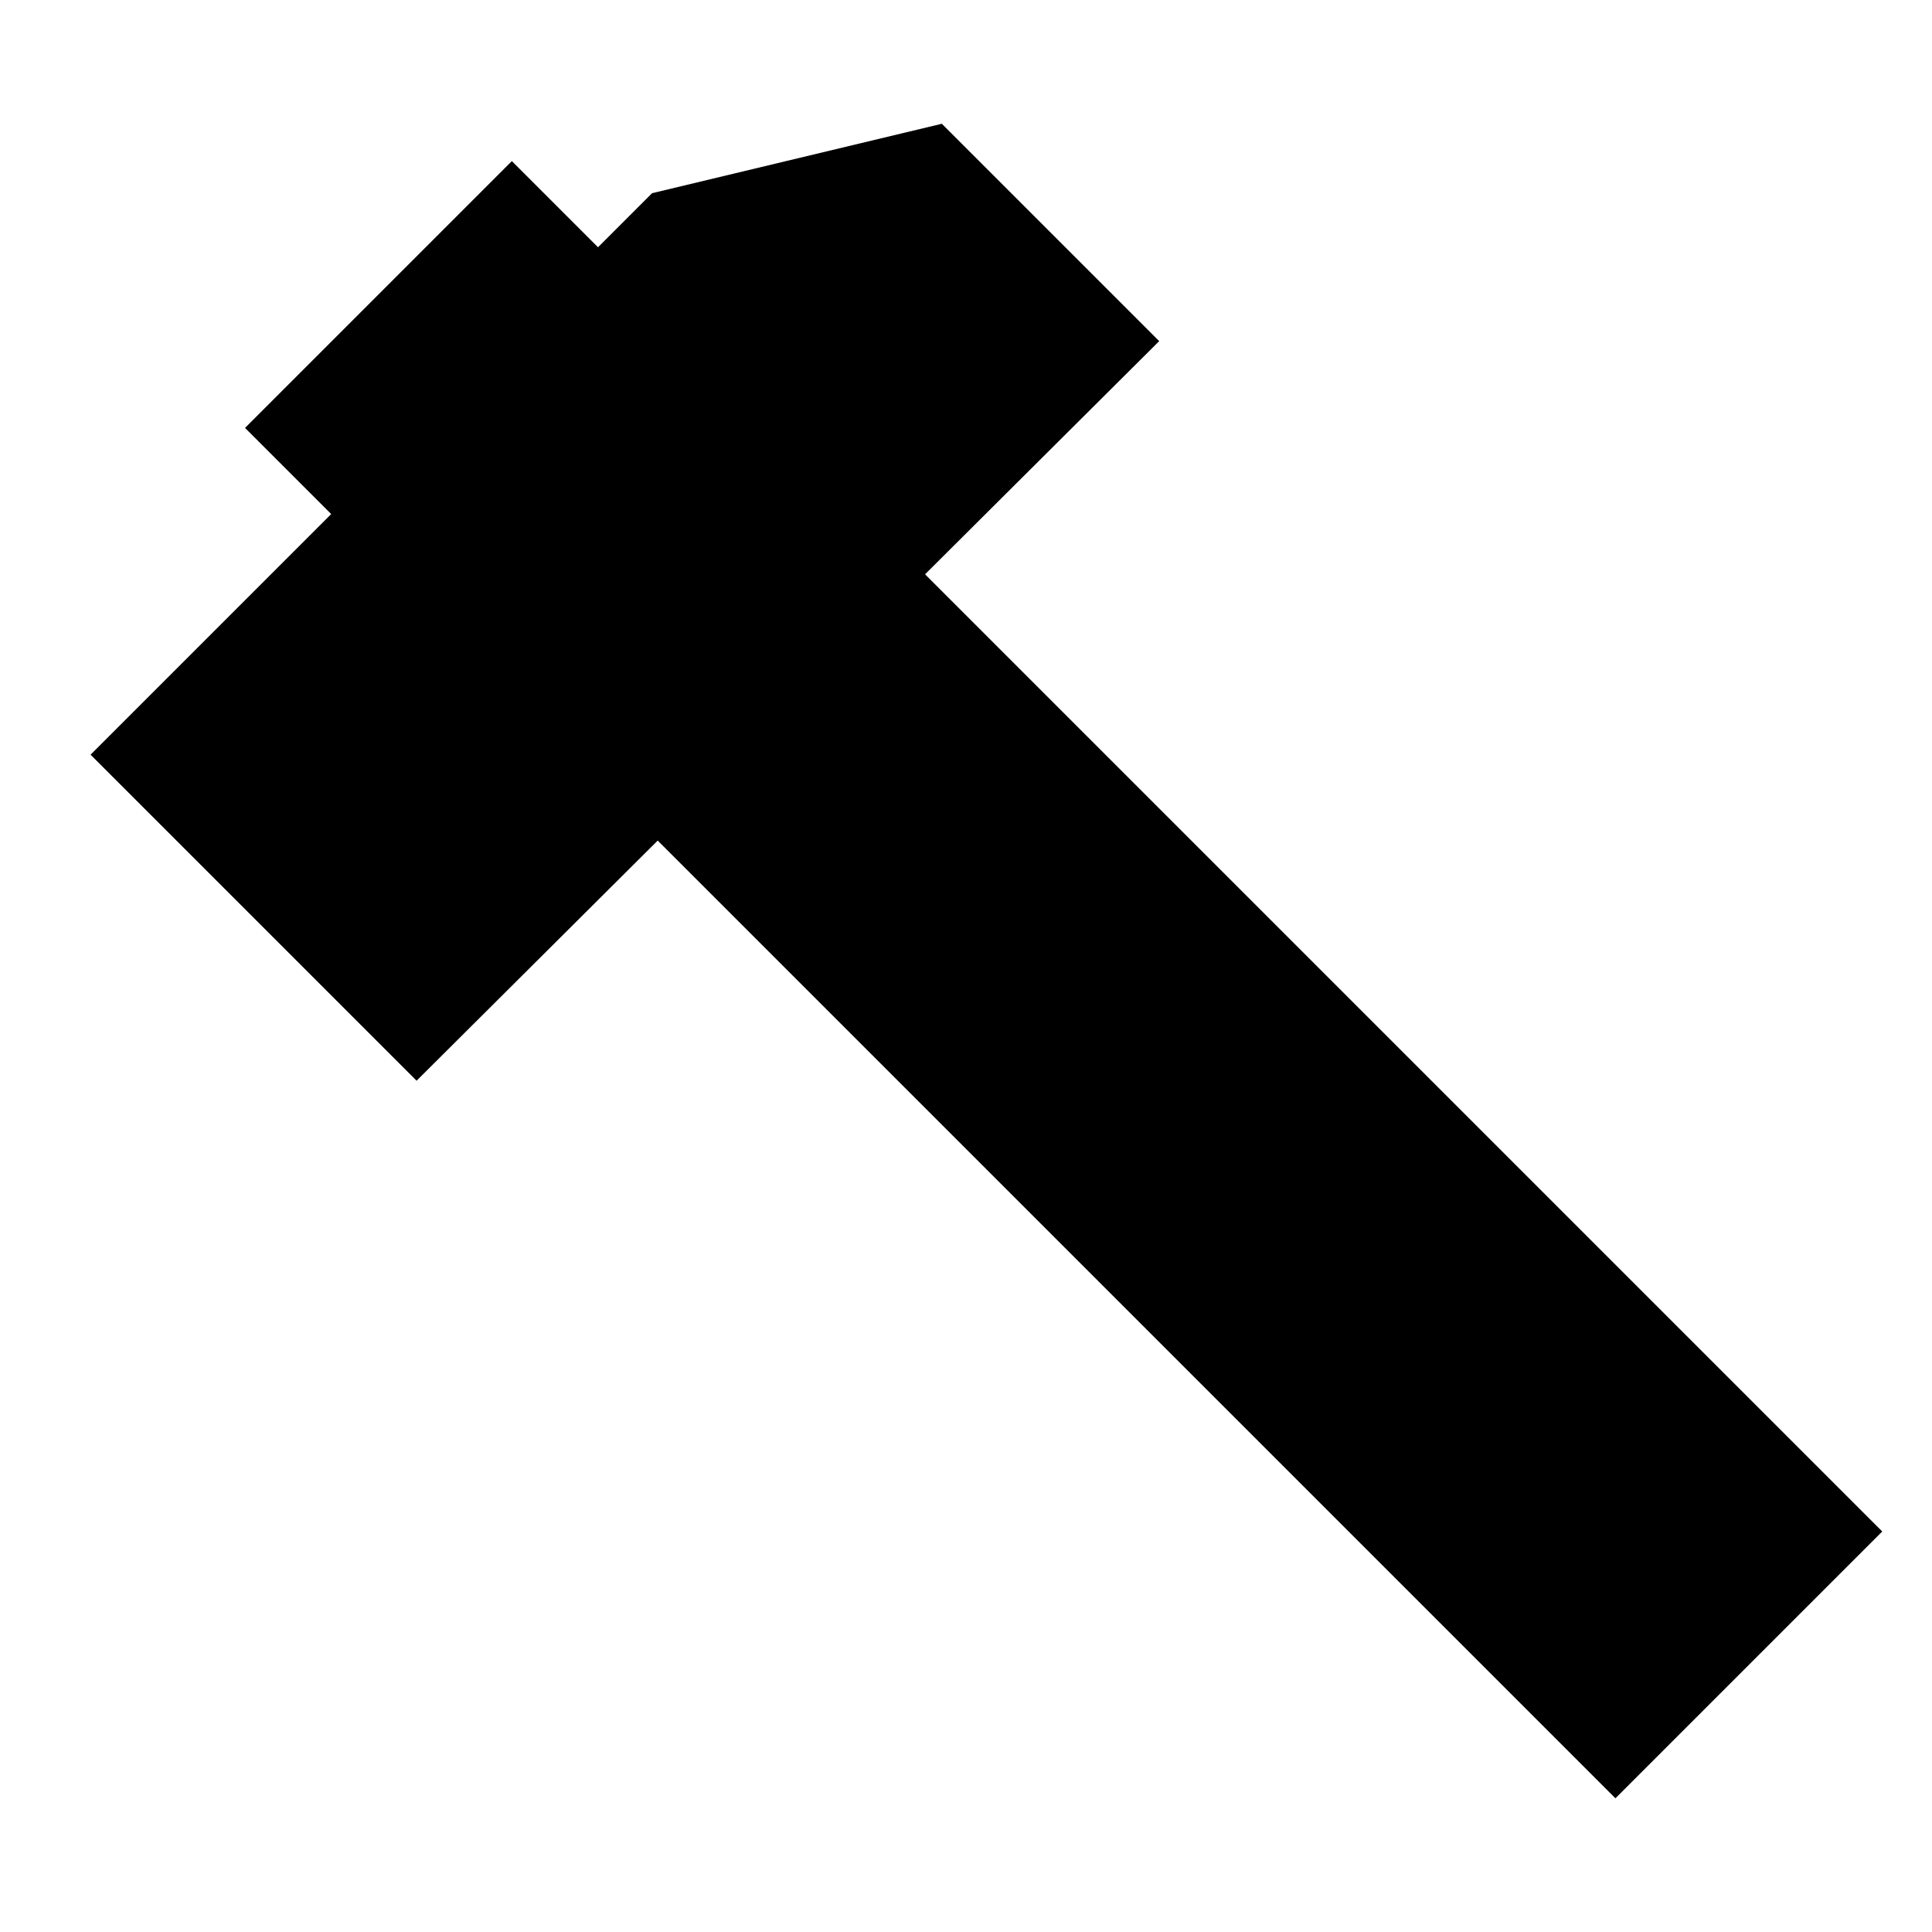 <!-- Generated by IcoMoon.io -->
<svg version="1.1" xmlns="http://www.w3.org/2000/svg" width="1024" height="1024" viewBox="0 0 1024 1024">
<title></title>
<g id="icomoon-ignore">
</g>
<path d="M129.874 226.805l141.42-141.42 726.333 726.333-141.42 141.42-726.333-726.333zM614.4 180.8l-393.6 392-172.8-172.8 297.6-297.6 153.6-36.8z"></path>
</svg>
